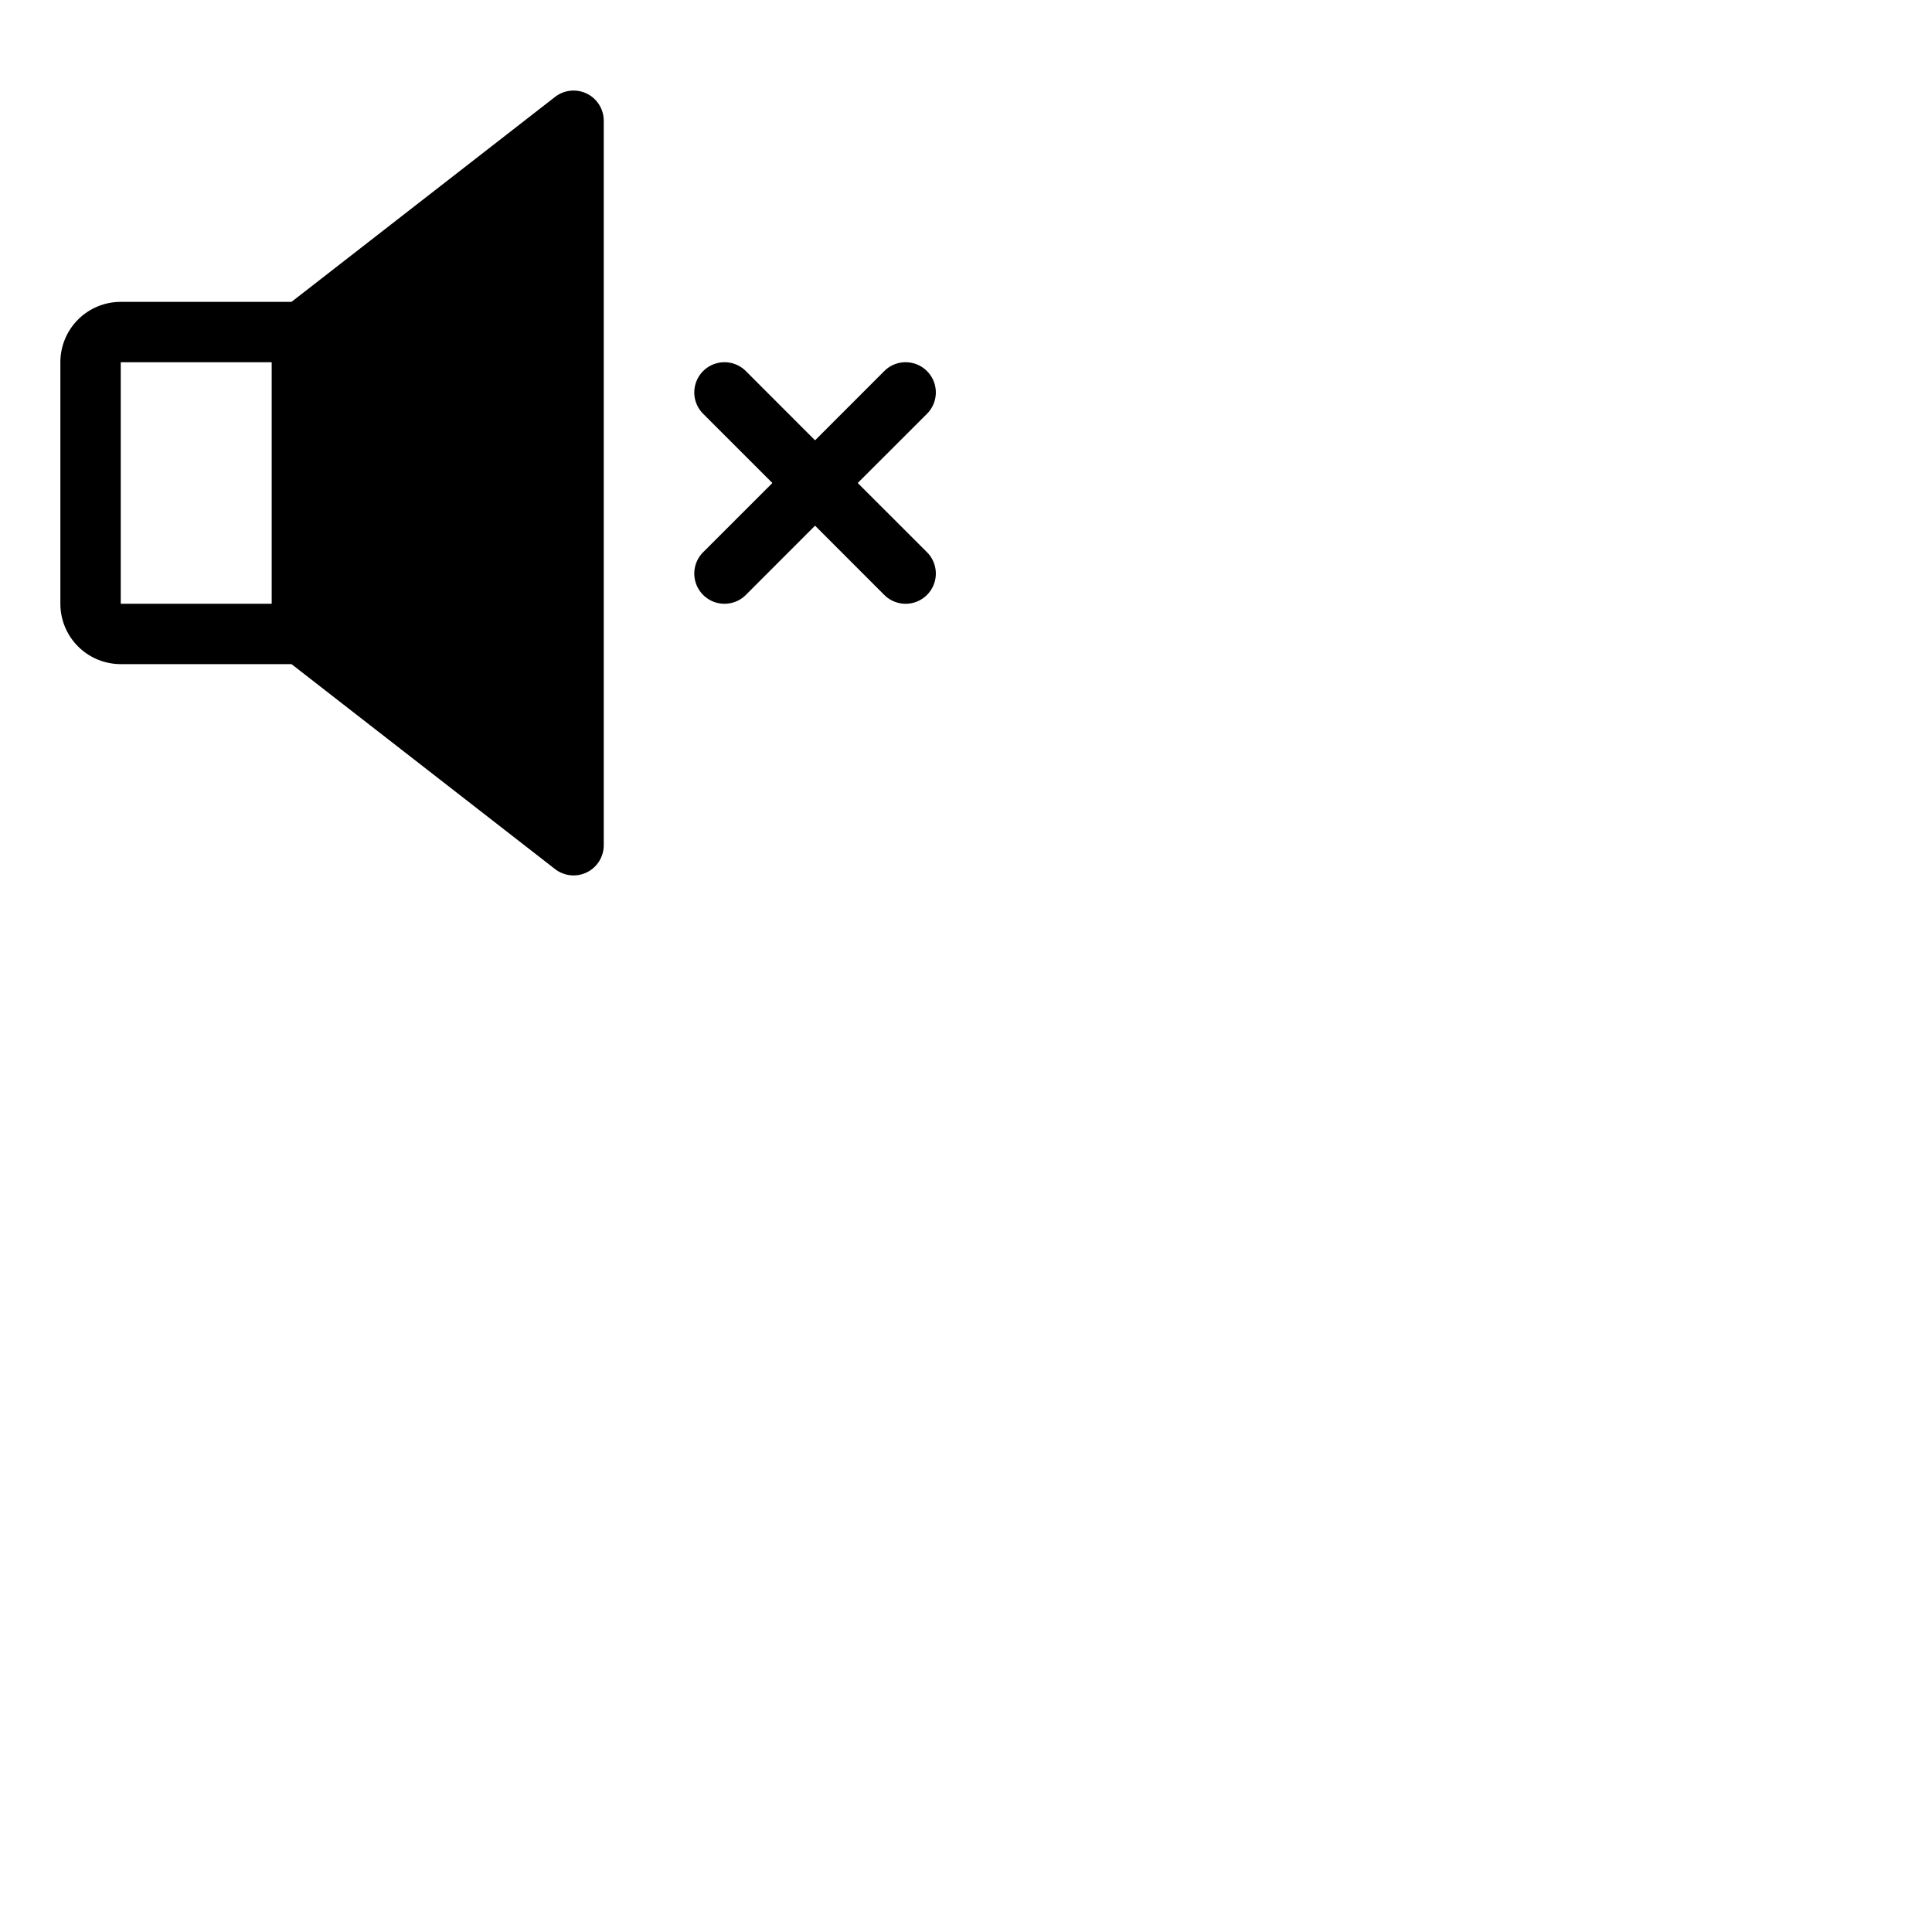 <svg xmlns="http://www.w3.org/2000/svg" version="1.1" viewBox="0 0 512 512" fill="currentColor"><path fill="currentColor" d="M155.51 24.81a8 8 0 0 0-8.42.88L77.25 80H32a16 16 0 0 0-16 16v64a16 16 0 0 0 16 16h45.25l69.84 54.31A8 8 0 0 0 160 224V32a8 8 0 0 0-4.49-7.19M32 96h40v64H32Zm195.31 32l18.35-18.34a8 8 0 0 0-11.32-11.32L216 116.69l-18.34-18.35a8 8 0 0 0-11.32 11.32L204.69 128l-18.35 18.34a8 8 0 0 0 11.32 11.32L216 139.31l18.34 18.35a8 8 0 0 0 11.32-11.32Z"/></svg>